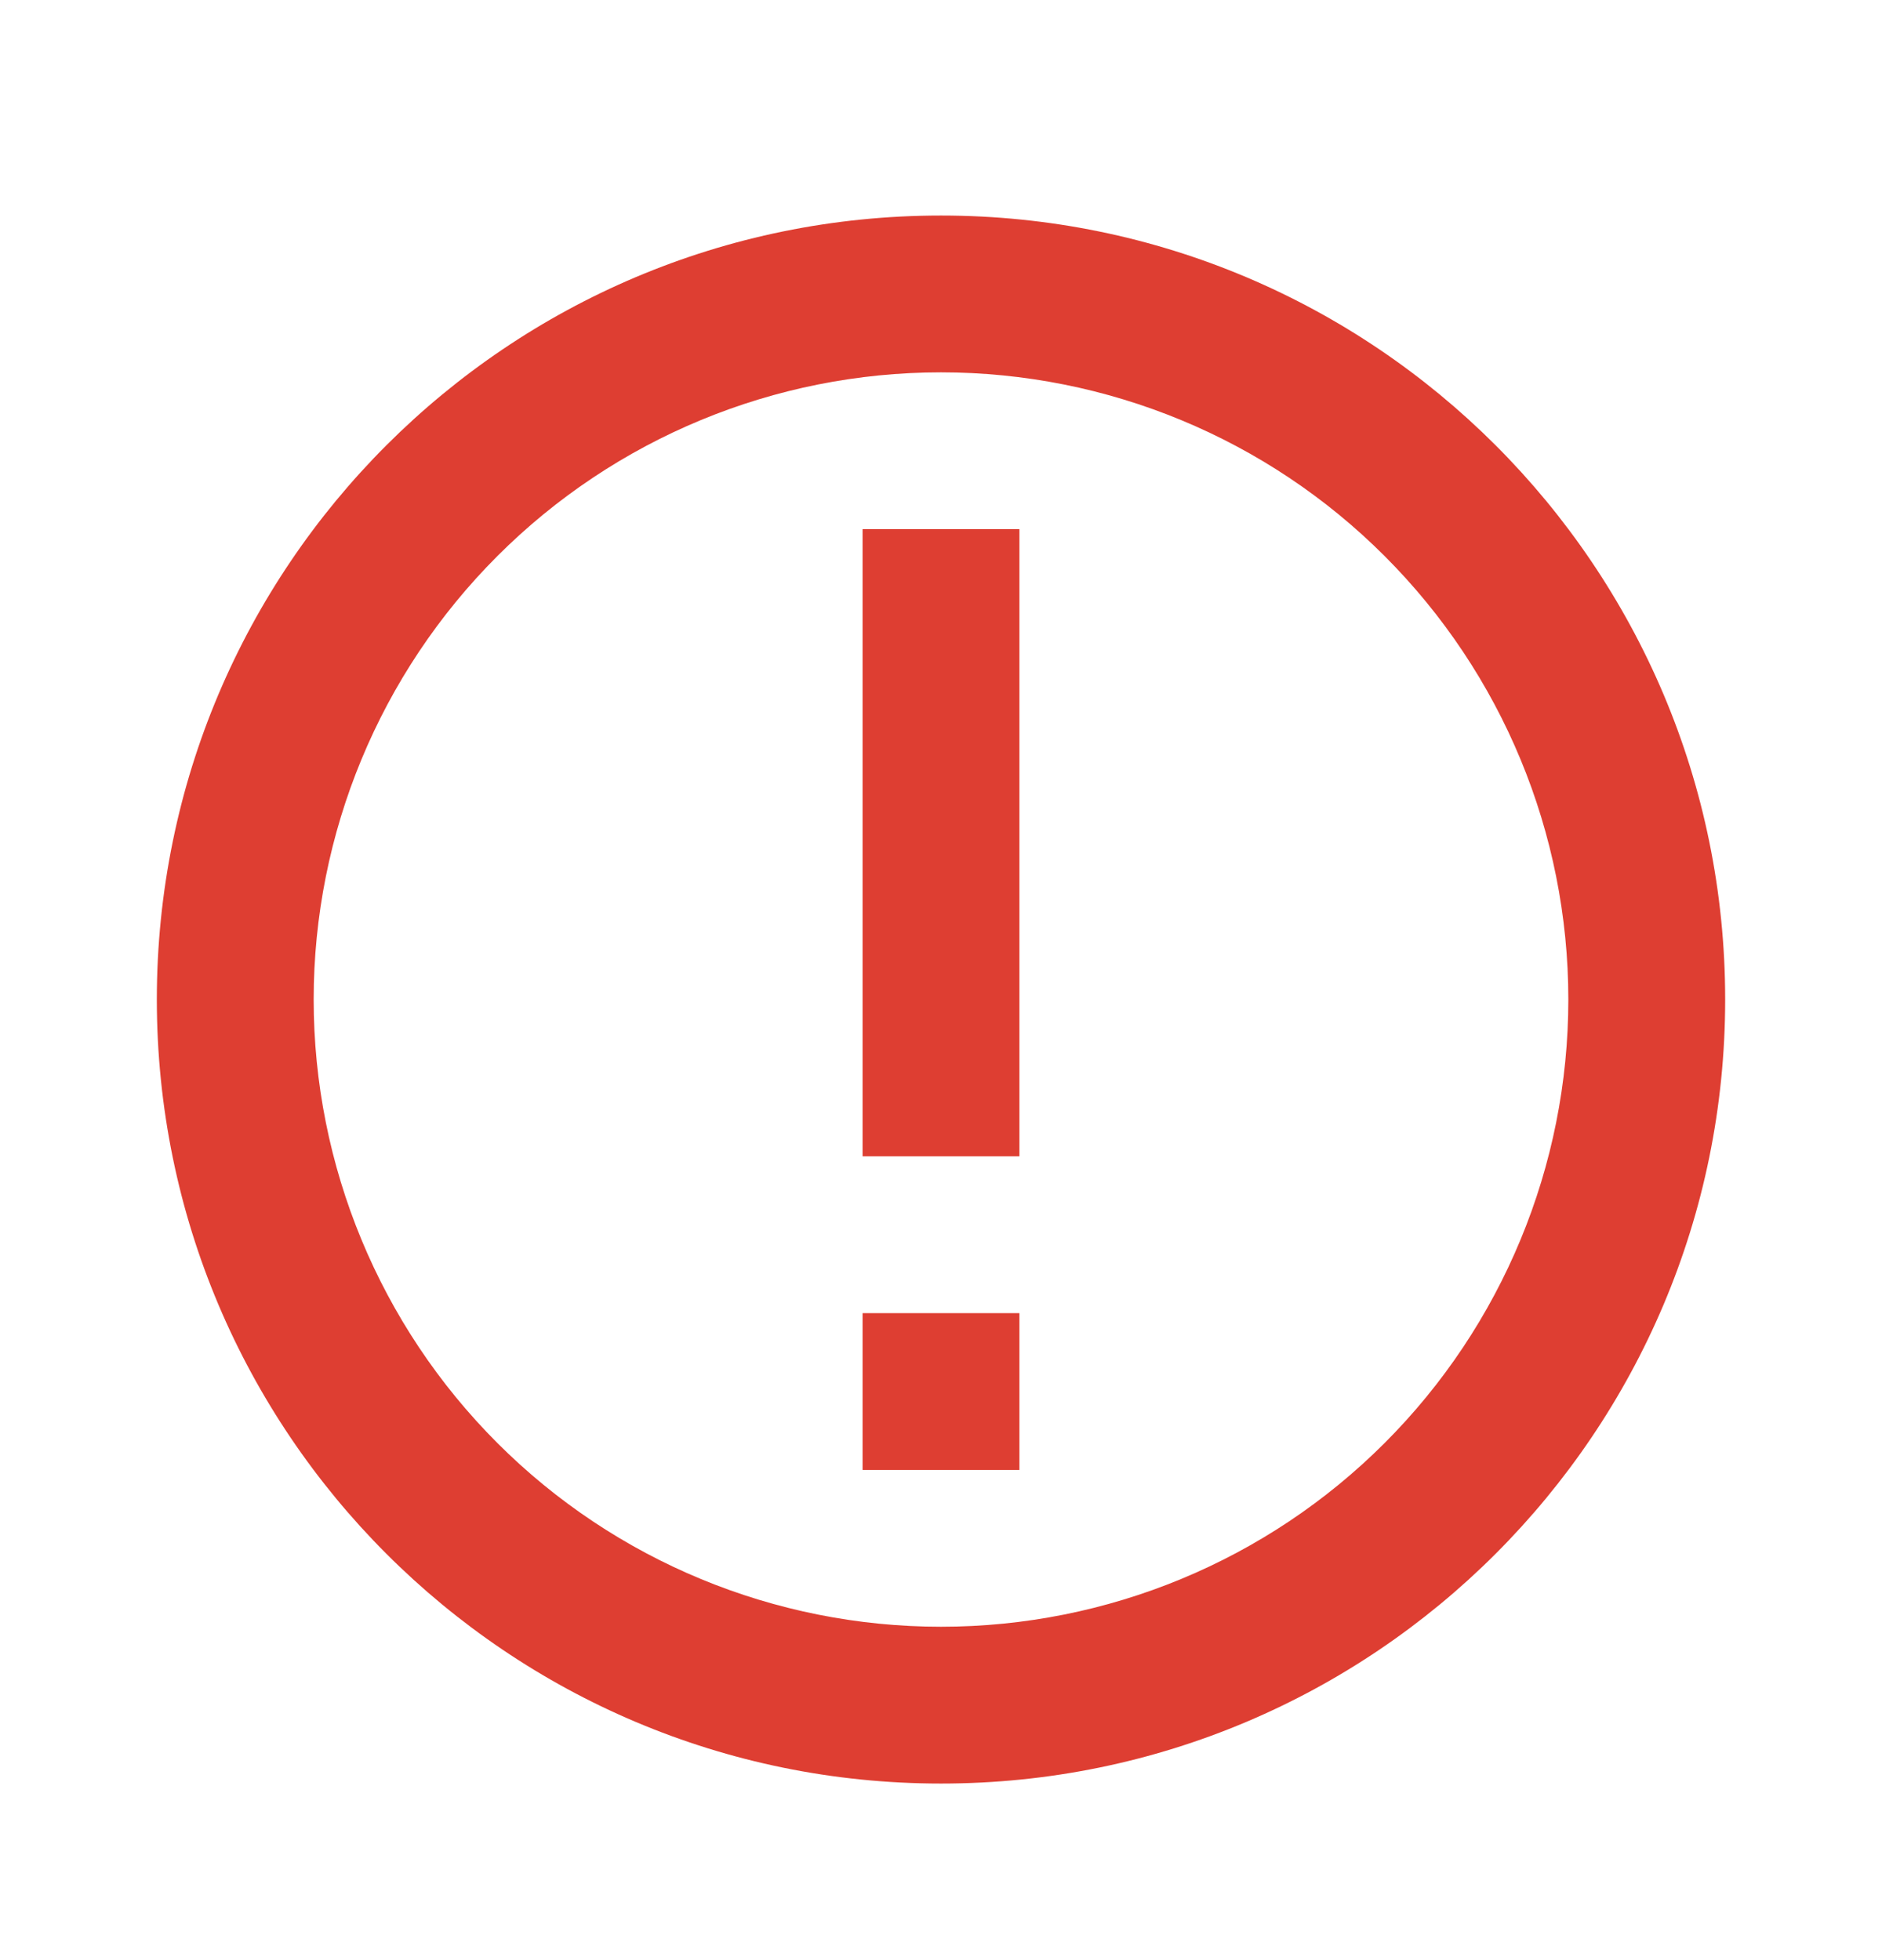 <svg width="24" height="25" viewBox="0 0 24 25" fill="none" xmlns="http://www.w3.org/2000/svg">
<path d="M12 20.748C14.122 20.748 16.157 19.906 17.657 18.405C19.157 16.905 20 14.87 20 12.748C20 10.627 19.157 8.592 17.657 7.092C16.157 5.591 14.122 4.749 12 4.749C9.878 4.749 7.843 5.591 6.343 7.092C4.843 8.592 4 10.627 4 12.748C4 14.87 4.843 16.905 6.343 18.405C7.843 19.906 9.878 20.748 12 20.748ZM12 22.748C6.477 22.748 2 18.271 2 12.748C2 7.226 6.477 2.749 12 2.749C17.523 2.749 22 7.226 22 12.748C22 18.271 17.523 22.748 12 22.748ZM11 16.748H13V18.748H11V16.748ZM11 6.749H13V14.748H11V6.749Z" fill="#de3e32"/>
</svg>
